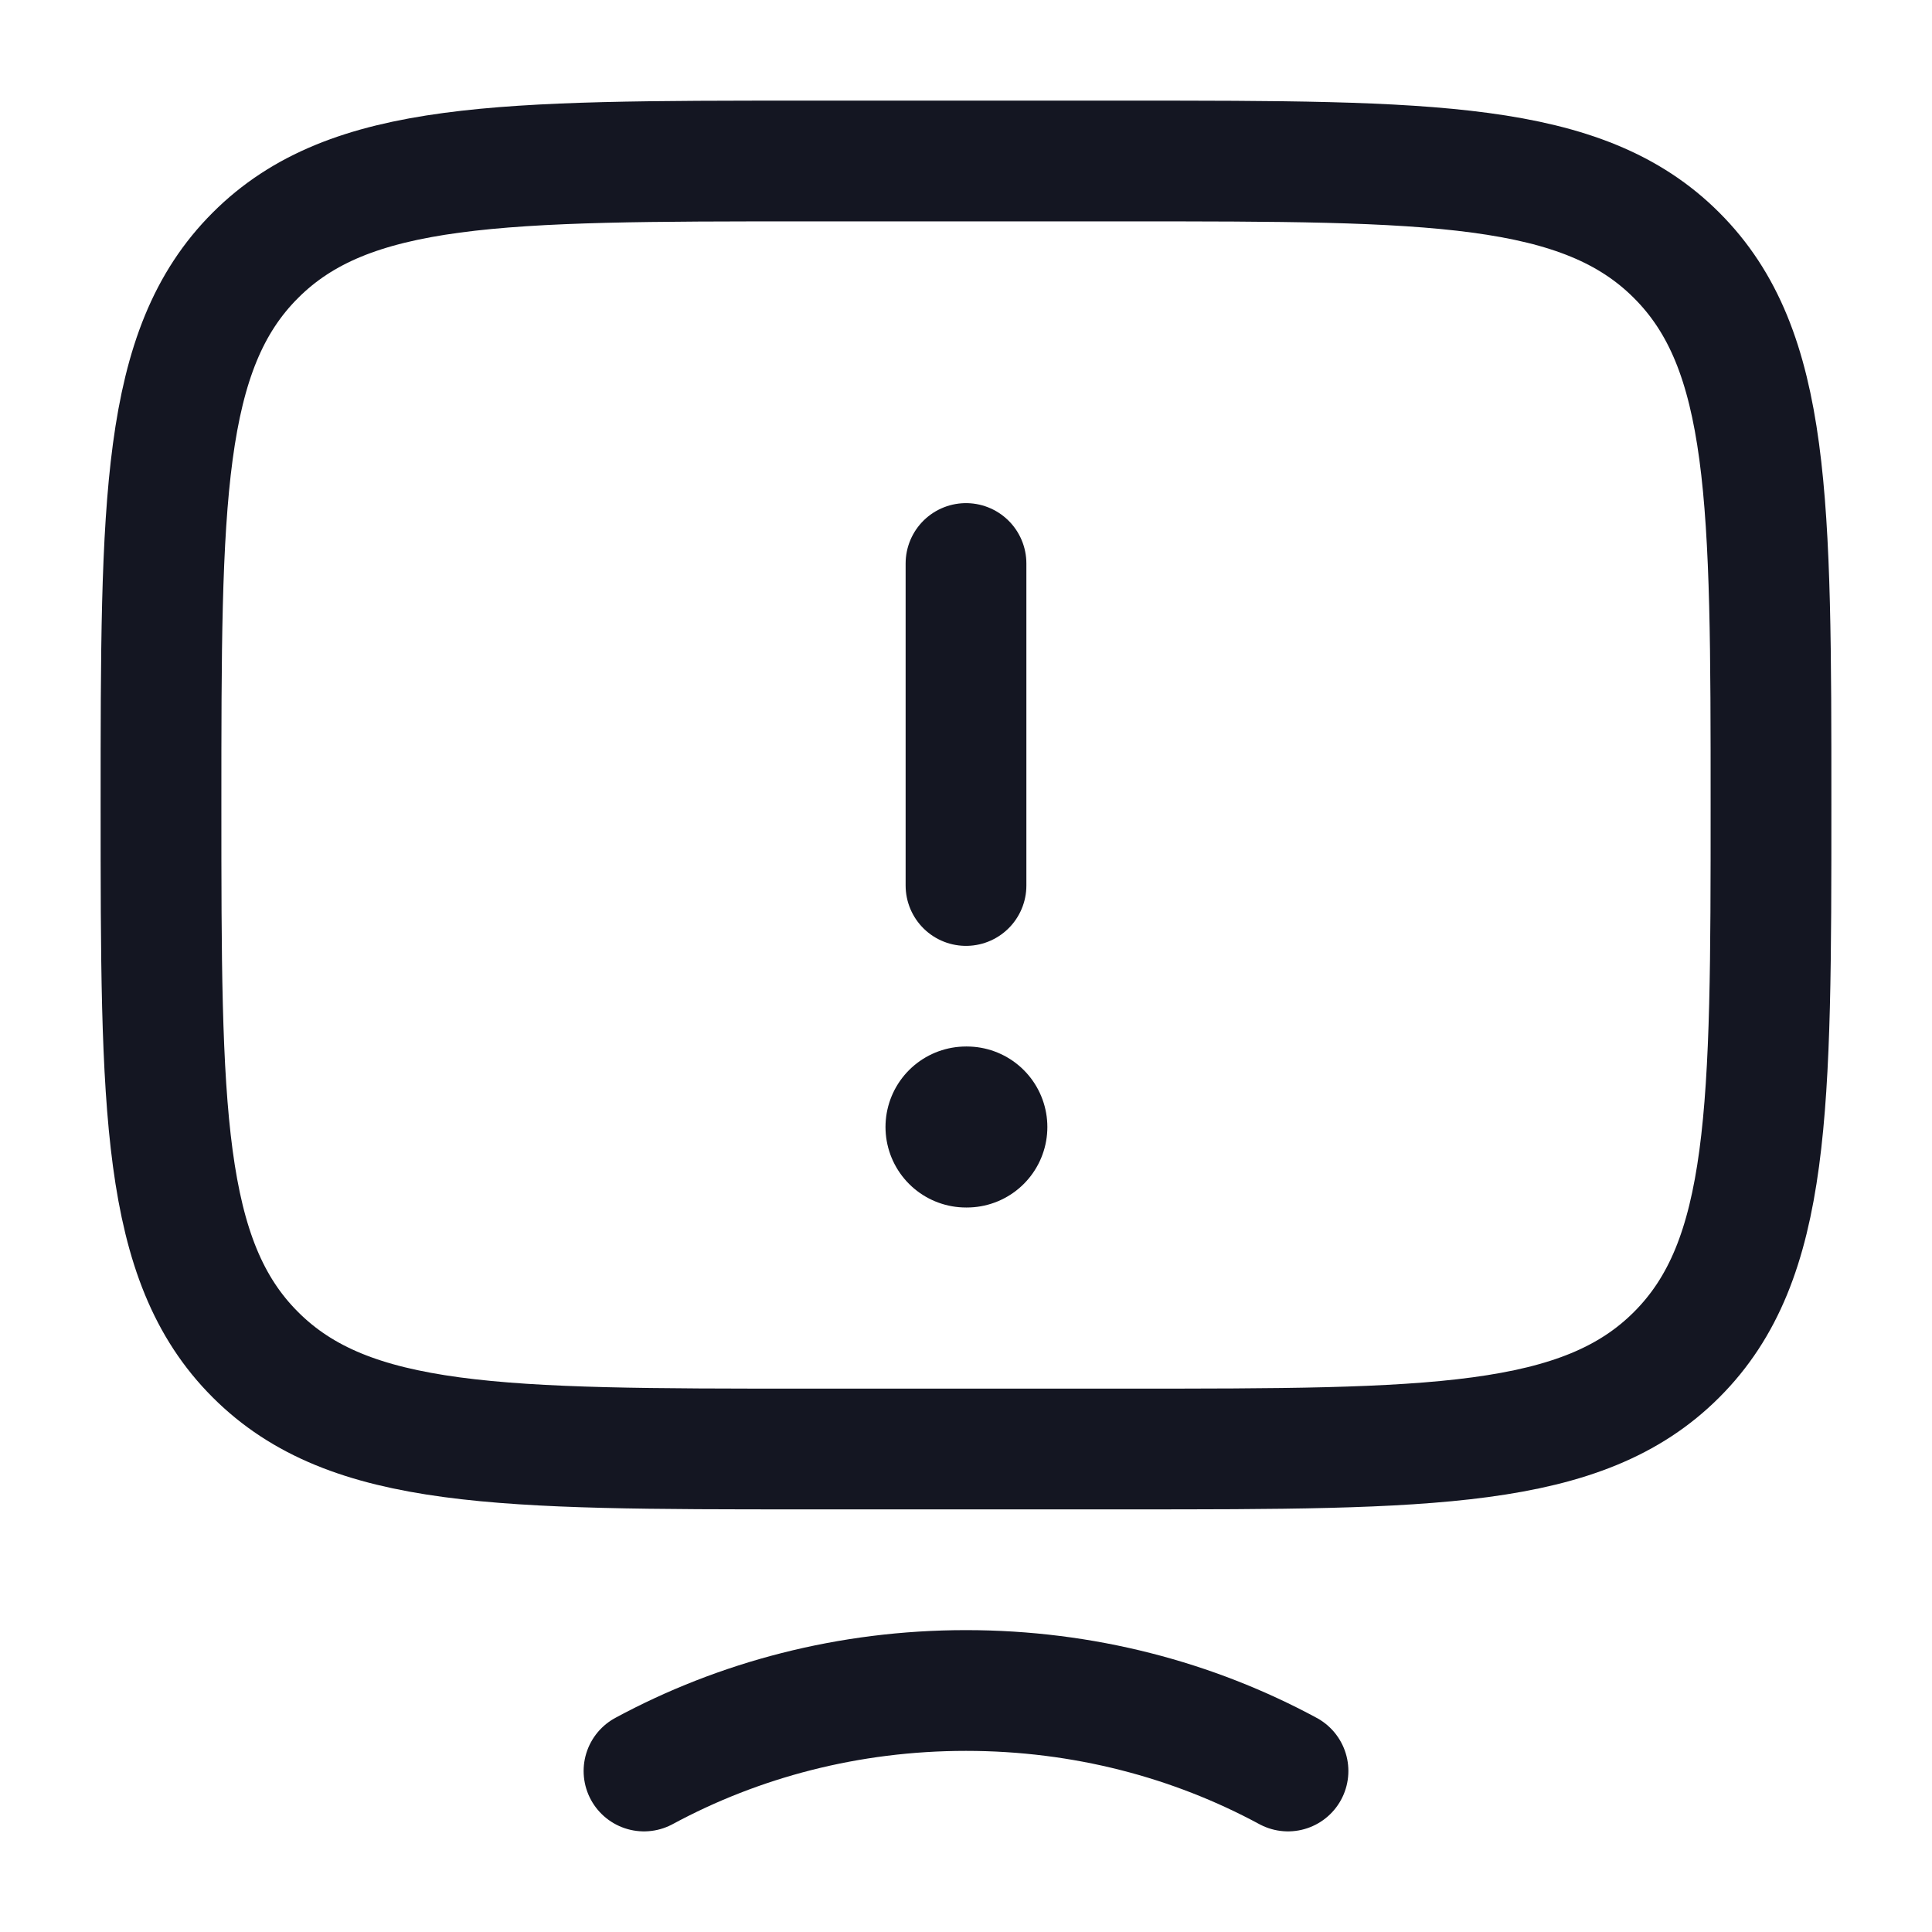<svg width="18" height="18" viewBox="0 0 18 18" fill="none" xmlns="http://www.w3.org/2000/svg">
<path d="M1.5 7.5C1.5 4.672 1.5 3.257 2.379 2.379C3.257 1.5 4.672 1.5 7.5 1.5H10.5C13.328 1.5 14.743 1.5 15.621 2.379C16.5 3.257 16.5 4.672 16.5 7.5C16.5 10.328 16.5 11.743 15.621 12.621C14.743 13.5 13.328 13.5 10.5 13.5H7.5C4.672 13.5 3.257 13.5 2.379 12.621C1.5 11.743 1.5 10.328 1.5 7.5Z" stroke="#141622" stroke-width="1.125" stroke-linecap="round"/>
<path d="M12 16.5C11.117 16.023 10.093 15.75 9 15.75C7.907 15.75 6.883 16.023 6 16.5" stroke="#141622" stroke-width="1.125" stroke-linecap="round"/>
<path d="M9 10.5H9.008" stroke="#141622" stroke-width="1.5" stroke-linecap="round" stroke-linejoin="round"/>
<path d="M9 8.25V5.25" stroke="#141622" stroke-width="1.125" stroke-linecap="round" stroke-linejoin="round"/>
</svg>
